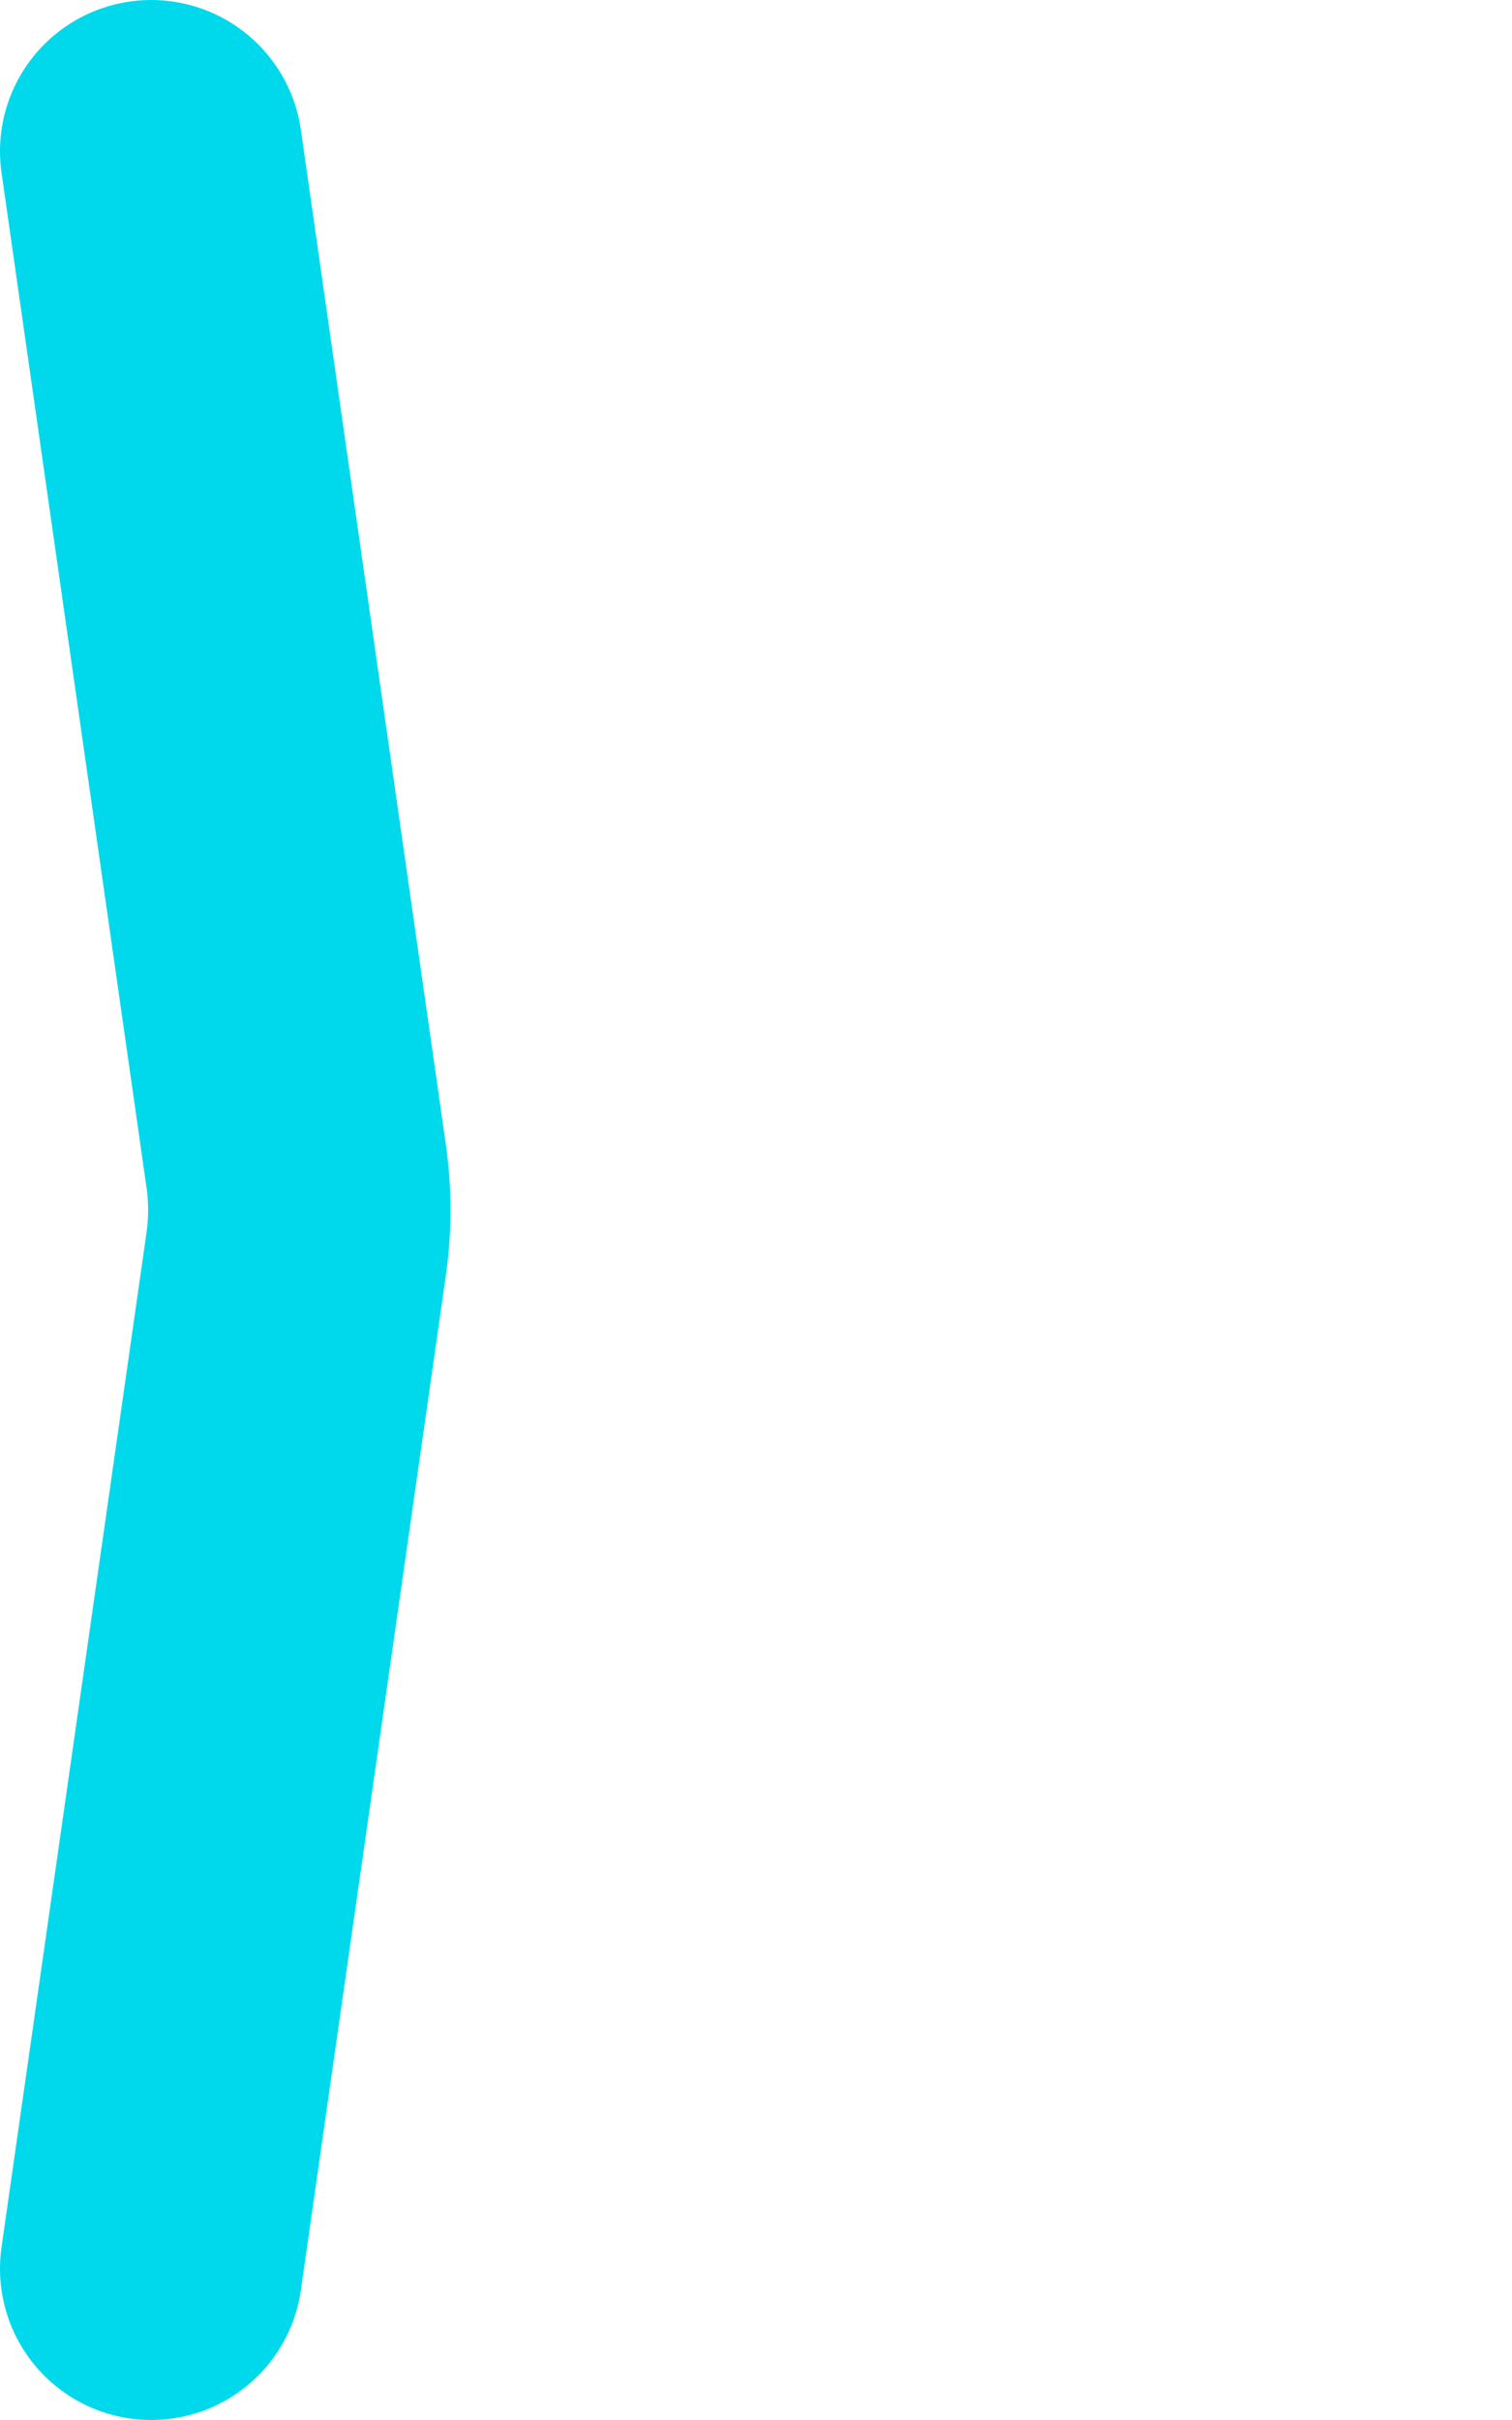 <svg width="10" height="16" viewBox="0 0 10 16" fill="none" xmlns="http://www.w3.org/2000/svg"><path d="M1 15L1.96 8.283C1.986 8.095 1.986 7.905 1.96 7.717L1 1" stroke="#00D9EC" stroke-width="2" stroke-linecap="round" stroke-linejoin="round" class="right-arrow"/></svg>